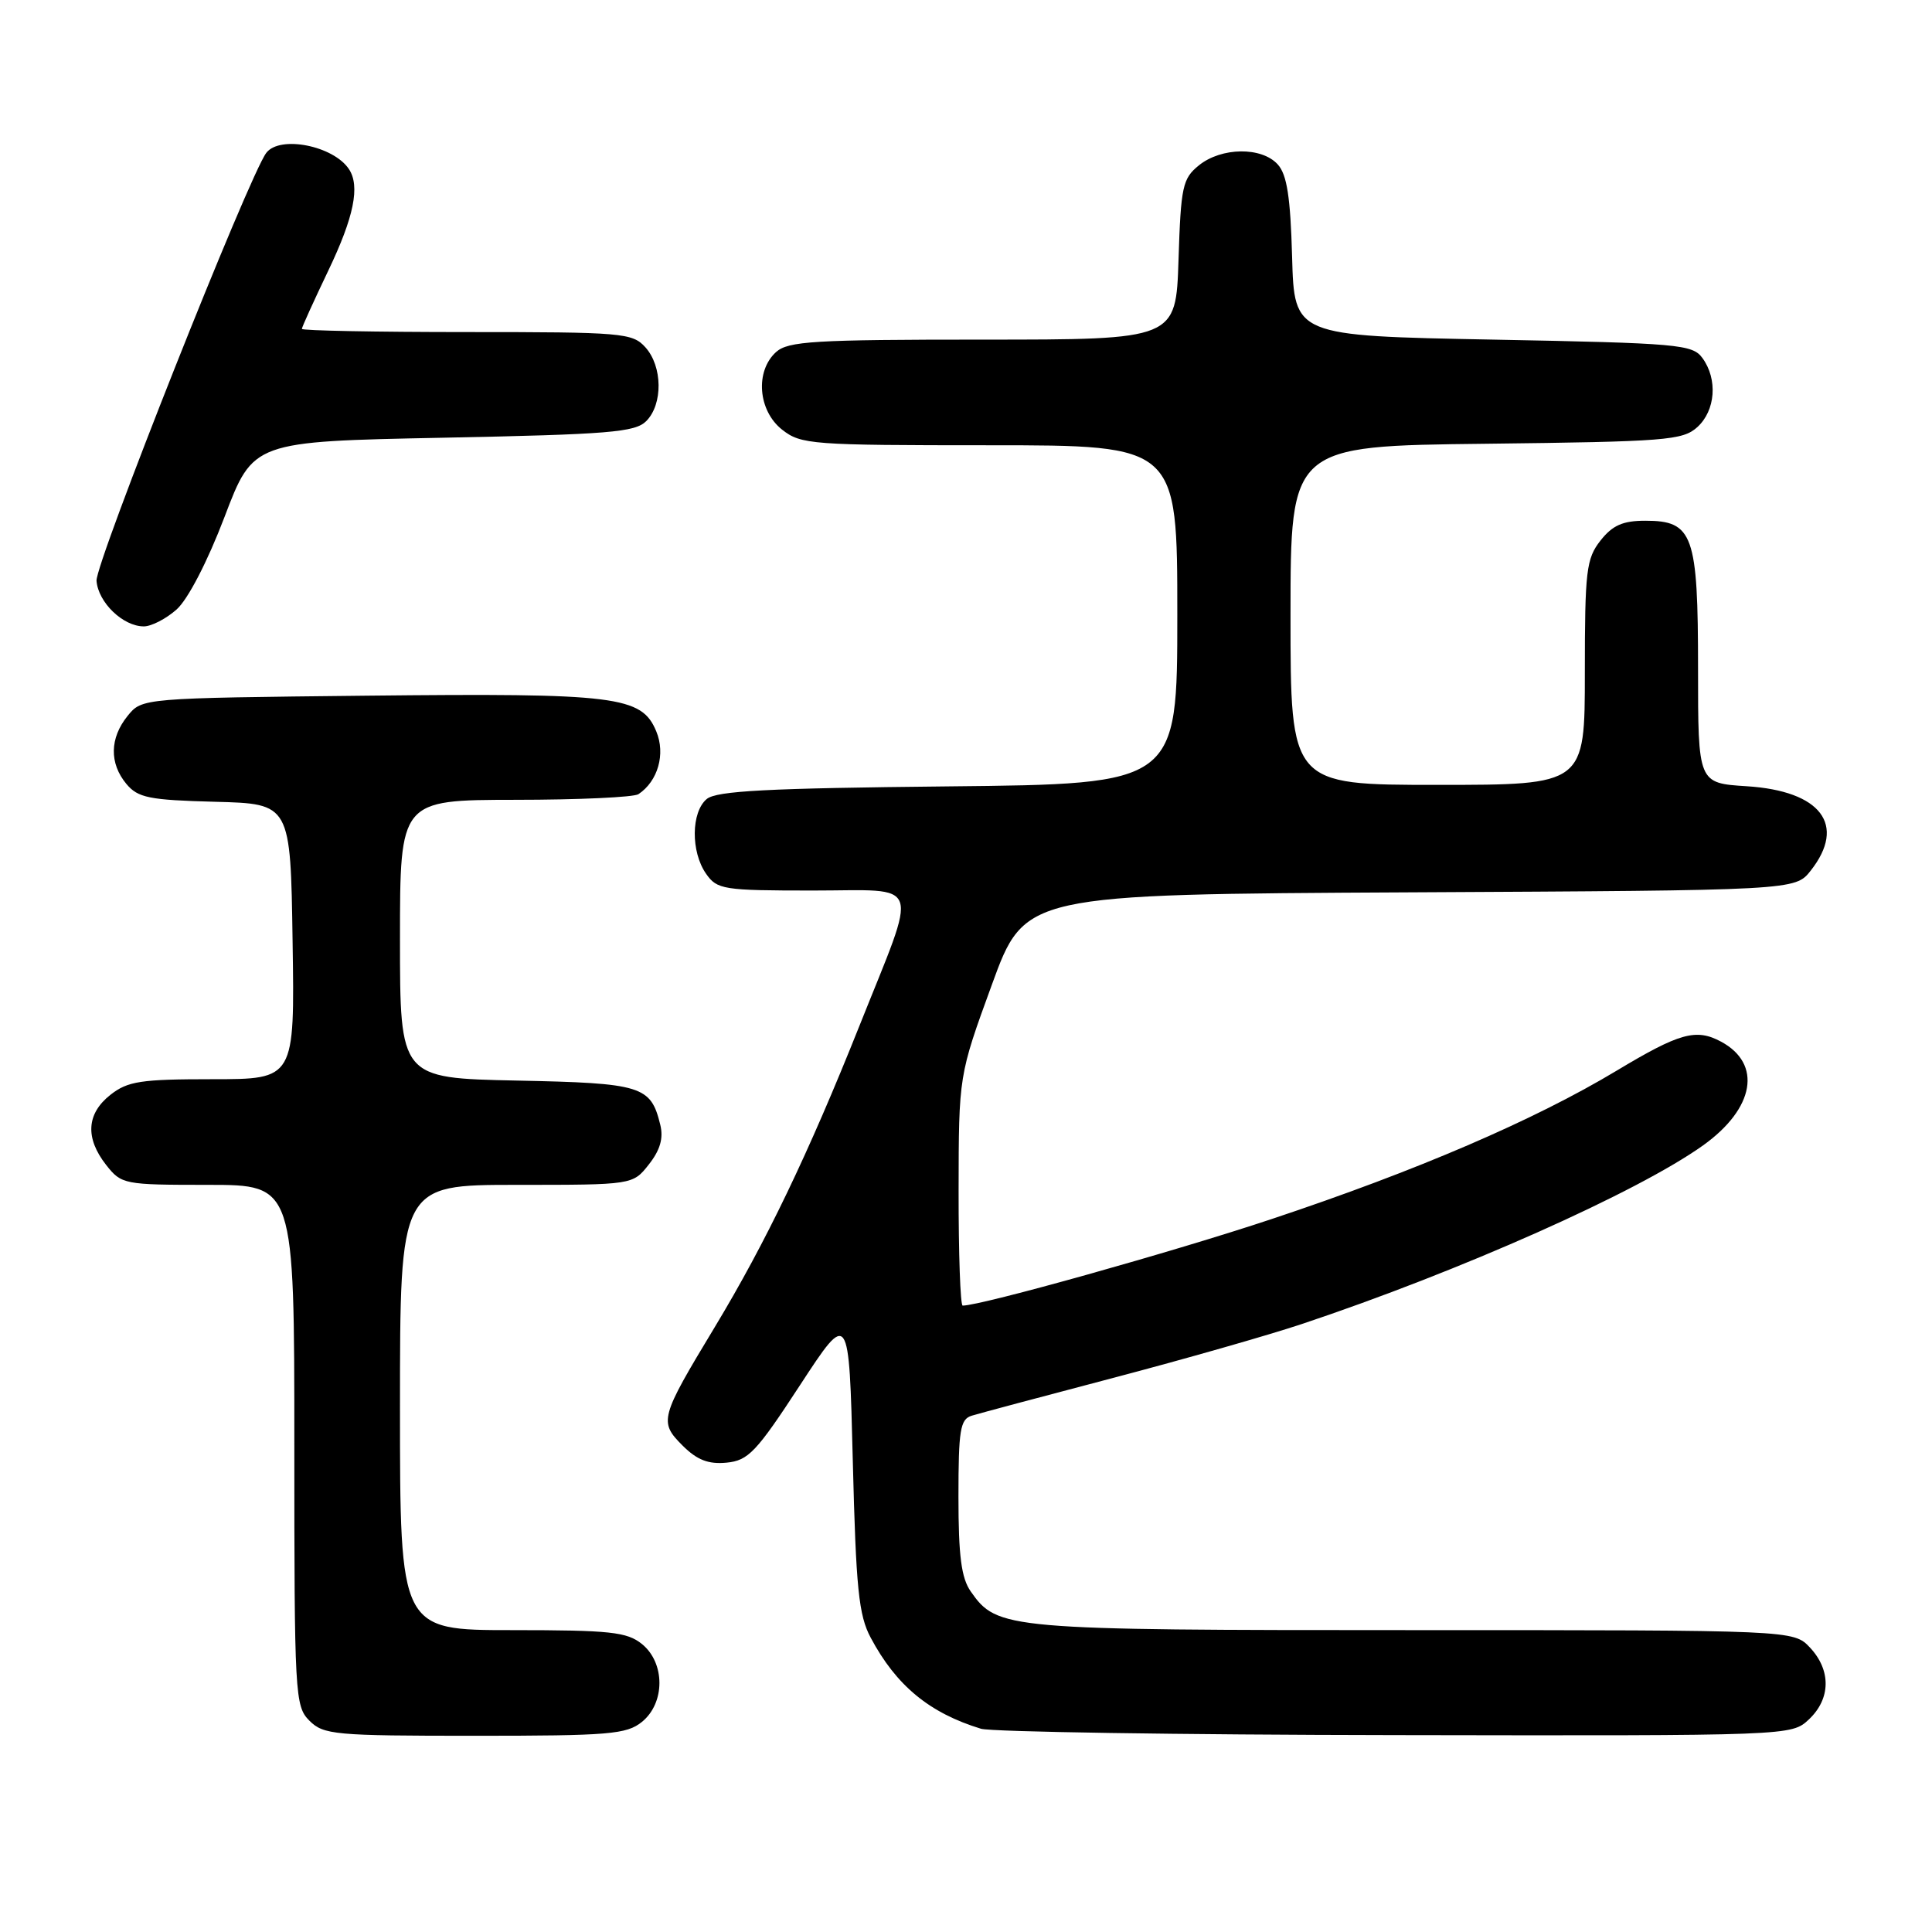 <?xml version="1.0" encoding="UTF-8" standalone="no"?>
<!DOCTYPE svg PUBLIC "-//W3C//DTD SVG 1.1//EN" "http://www.w3.org/Graphics/SVG/1.1/DTD/svg11.dtd" >
<svg xmlns="http://www.w3.org/2000/svg" xmlns:xlink="http://www.w3.org/1999/xlink" version="1.1" viewBox="0 0 256 256">
 <g >
 <path fill="currentColor"
d=" M 85.06 228.16 C 88.15 225.65 88.15 220.35 85.06 217.84 C 83.07 216.24 80.87 216.00 67.89 216.00 C 53.00 216.00 53.00 216.00 53.00 186.50 C 53.00 157.00 53.00 157.00 68.43 157.00 C 83.85 157.00 83.85 157.00 85.98 154.29 C 87.47 152.40 87.93 150.82 87.49 149.04 C 86.23 143.88 85.09 143.52 68.47 143.18 C 53.00 142.86 53.00 142.86 53.00 124.43 C 53.00 106.00 53.00 106.00 68.25 105.98 C 76.64 105.98 84.00 105.64 84.60 105.23 C 87.18 103.51 88.21 99.91 86.96 96.91 C 85.02 92.23 81.74 91.83 48.66 92.18 C 18.82 92.50 18.82 92.50 16.91 94.86 C 14.53 97.80 14.47 101.14 16.75 103.88 C 18.28 105.71 19.75 106.01 28.50 106.24 C 38.50 106.50 38.50 106.50 38.77 124.75 C 39.05 143.00 39.05 143.00 28.16 143.00 C 18.66 143.00 16.93 143.26 14.63 145.07 C 11.46 147.57 11.26 150.79 14.07 154.37 C 16.10 156.94 16.42 157.00 27.57 157.00 C 39.00 157.00 39.00 157.00 39.00 191.50 C 39.00 224.67 39.08 226.08 41.00 228.00 C 42.87 229.87 44.33 230.00 62.89 230.00 C 80.73 230.00 83.01 229.81 85.06 228.16 Z  M 239.69 227.83 C 242.59 225.10 242.65 221.32 239.83 218.31 C 237.65 216.00 237.65 216.00 187.29 216.00 C 133.22 216.00 132.15 215.91 128.63 210.88 C 127.38 209.10 127.00 206.17 127.00 198.34 C 127.00 189.49 127.23 188.06 128.75 187.59 C 129.71 187.29 138.15 185.04 147.50 182.58 C 156.85 180.12 168.10 176.91 172.50 175.44 C 193.50 168.43 216.99 157.97 225.68 151.76 C 232.51 146.87 233.52 140.96 228.04 138.02 C 224.74 136.25 222.55 136.86 214.23 141.86 C 203.30 148.43 187.75 155.12 168.50 161.53 C 155.54 165.85 130.02 173.00 127.56 173.00 C 127.25 173.00 127.01 166.14 127.02 157.75 C 127.04 142.50 127.04 142.50 131.42 130.50 C 135.79 118.50 135.79 118.50 186.83 118.24 C 237.87 117.98 237.87 117.98 239.93 115.36 C 244.70 109.30 241.29 104.80 231.44 104.18 C 225.00 103.77 225.00 103.77 225.00 88.61 C 225.00 70.83 224.35 69.00 218.02 69.00 C 215.03 69.00 213.67 69.60 212.07 71.63 C 210.19 74.03 210.00 75.61 210.00 89.13 C 210.00 104.00 210.00 104.00 190.50 104.00 C 171.00 104.00 171.00 104.00 171.00 81.55 C 171.00 59.09 171.00 59.09 196.90 58.80 C 220.72 58.52 222.96 58.35 224.90 56.60 C 227.32 54.40 227.63 50.25 225.58 47.44 C 224.26 45.63 222.43 45.47 197.83 45.00 C 171.50 44.50 171.50 44.50 171.21 34.04 C 170.99 26.10 170.53 23.14 169.31 21.79 C 167.18 19.43 161.84 19.50 158.86 21.91 C 156.70 23.66 156.47 24.70 156.16 34.41 C 155.82 45.00 155.82 45.00 130.24 45.00 C 107.84 45.00 104.43 45.21 102.83 46.65 C 100.03 49.19 100.44 54.41 103.63 56.93 C 106.14 58.90 107.49 59.00 131.13 59.00 C 156.00 59.00 156.00 59.00 156.00 81.45 C 156.00 103.89 156.00 103.89 125.65 104.20 C 101.75 104.44 94.95 104.79 93.65 105.87 C 91.57 107.60 91.52 112.87 93.56 115.78 C 95.02 117.87 95.83 118.00 107.67 118.00 C 122.39 118.00 121.76 116.16 113.85 136.00 C 107.12 152.87 101.46 164.66 94.72 175.83 C 87.43 187.90 87.30 188.39 90.45 191.55 C 92.37 193.46 93.86 194.04 96.27 193.81 C 99.15 193.53 100.21 192.42 106.00 183.55 C 112.50 173.61 112.50 173.61 113.00 193.55 C 113.42 210.48 113.78 214.03 115.37 217.00 C 118.76 223.36 123.15 226.98 129.99 229.07 C 131.37 229.48 156.10 229.87 184.94 229.91 C 237.37 230.00 237.37 230.00 239.69 227.83 Z  M 23.41 80.75 C 24.90 79.42 27.50 74.41 29.75 68.50 C 33.55 58.50 33.55 58.50 58.74 58.00 C 80.71 57.56 84.15 57.28 85.63 55.80 C 87.86 53.56 87.80 48.54 85.51 46.01 C 83.79 44.11 82.47 44.00 61.85 44.00 C 49.83 44.00 40.00 43.81 40.00 43.58 C 40.00 43.35 41.58 39.88 43.50 35.86 C 46.90 28.76 47.74 24.65 46.23 22.40 C 44.16 19.30 37.08 17.91 35.29 20.25 C 33.02 23.20 12.62 74.65 12.79 76.96 C 13.01 79.83 16.30 83.00 19.06 83.00 C 20.06 83.00 22.02 81.99 23.41 80.75 Z "/>
</g>
</svg>